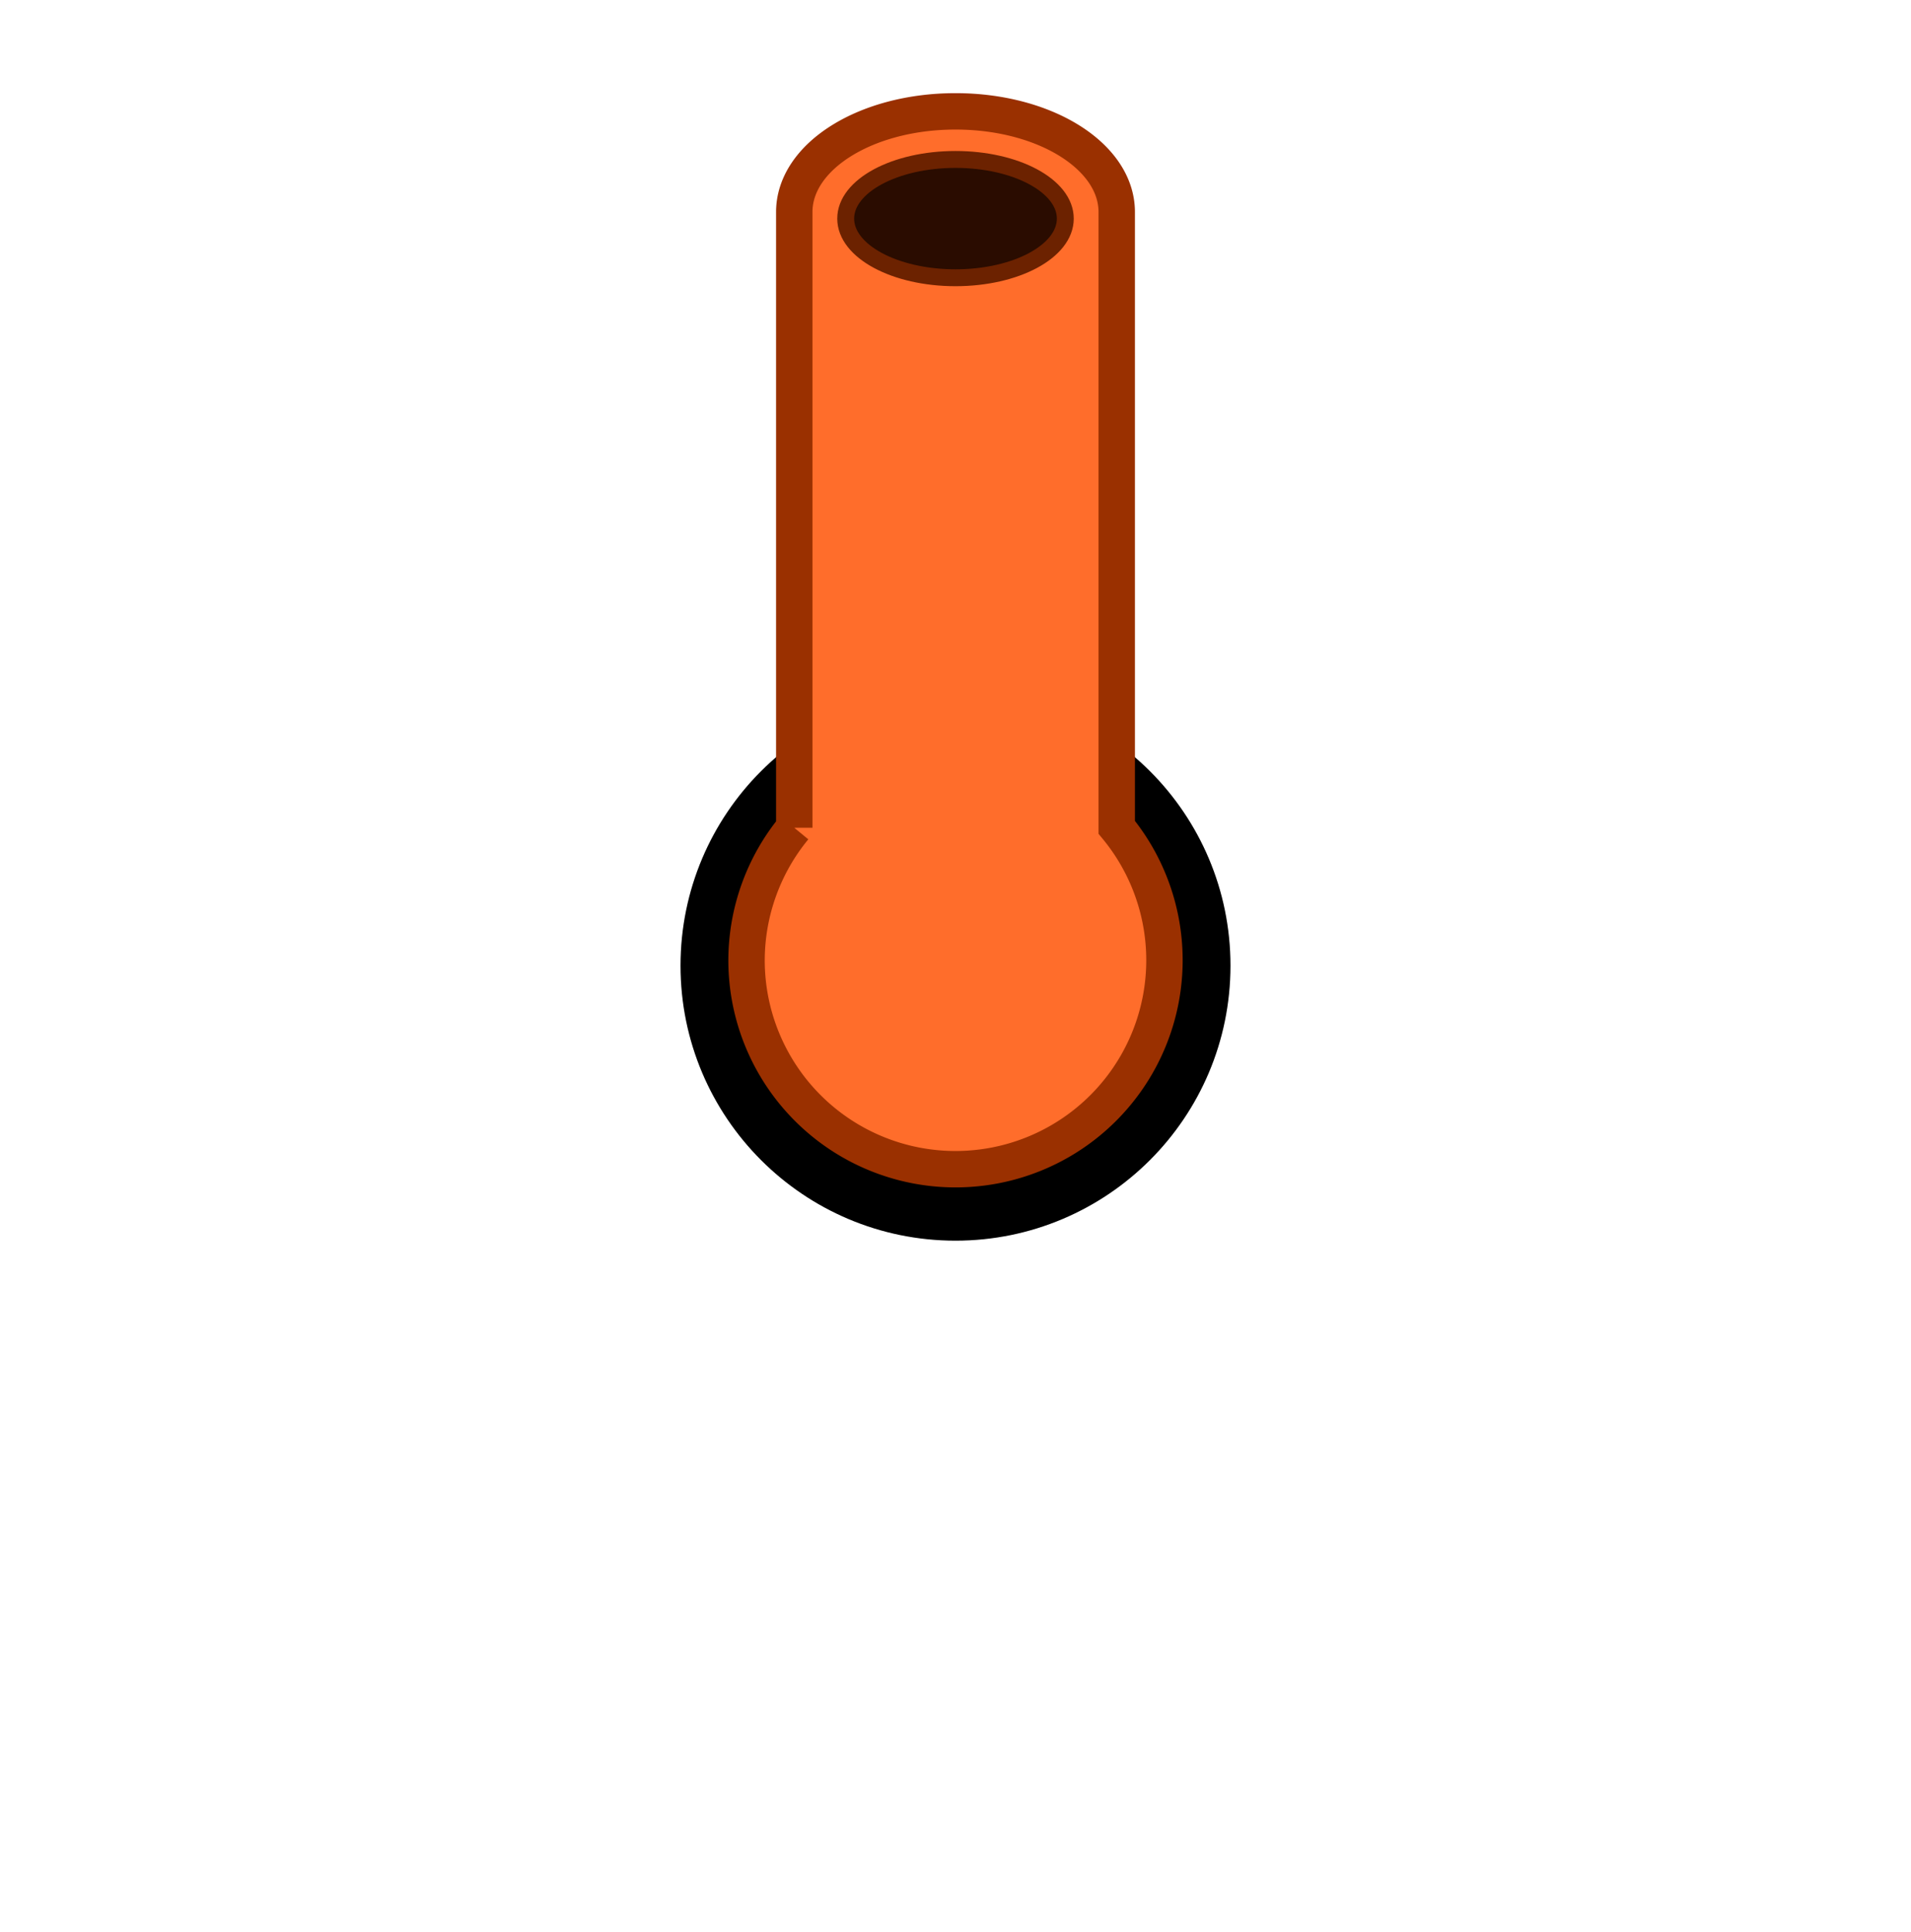 <?xml version="1.0" encoding="UTF-8" standalone="no"?>
<!-- Created with Inkscape (http://www.inkscape.org/) -->

<svg
   width="112.304mm"
   height="113.501mm"
   viewBox="0 0 112.304 113.501"
   version="1.1"
   id="svg1"
   xmlns="http://www.w3.org/2000/svg"
   xmlns:svg="http://www.w3.org/2000/svg">
  <defs
     id="defs1" />
  <g
     id="layer1"
     transform="translate(-28.884,-99.82)">
    <g
       id="g47"
       transform="translate(-19.964,-7.667)">
      <circle
         style="fill:#000000;fill-opacity:1;stroke:#000000;stroke-width:3.488;stroke-dasharray:none;stroke-opacity:1"
         id="circle26"
         cx="105"
         cy="164.224"
         r="14.416" />
      <path
         id="path26"
         style="font-variation-settings:normal;fill:#ff6d2b;fill-opacity:1;stroke:#9a3000;stroke-width:2.139;stroke-linecap:butt;stroke-linejoin:miter;stroke-miterlimit:4;stroke-dasharray:none;stroke-dashoffset:0;stroke-opacity:1;stop-color:#000000"
         d="m 105,114.03 c -5.249,0 -9.475,2.638 -9.475,5.915 v 36.178 a 12.28,12.28 0 0 0 -2.805,7.782 12.28,12.28 0 0 0 12.28,12.28 12.28,12.28 0 0 0 12.28,-12.28 12.28,12.28 0 0 0 -2.805,-7.81 V 119.945 c 0,-3.277 -4.226,-5.915 -9.475,-5.915 z" />
      <ellipse
         style="font-variation-settings:normal;fill:#2a0c00;fill-opacity:1;stroke:#6c2200;stroke-width:0.993;stroke-linecap:butt;stroke-linejoin:miter;stroke-miterlimit:4;stroke-dasharray:none;stroke-dashoffset:0;stroke-opacity:1;paint-order:fill markers stroke"
         id="ellipse26"
         cx="105"
         cy="120.331"
         rx="6.453"
         ry="3.476" />
    </g>
    <ellipse
       style="font-variation-settings:normal;opacity:1;fill:none;fill-opacity:0;stroke:none;stroke-width:6.02;stroke-linecap:round;stroke-linejoin:round;stroke-miterlimit:4;stroke-dasharray:0, 12.04;stroke-dashoffset:13.244;stroke-opacity:1;paint-order:stroke fill markers"
       id="path37"
       cx="116.679"
       cy="141.741"
       rx="29.988"
       ry="18.534" />
  </g>
</svg>
